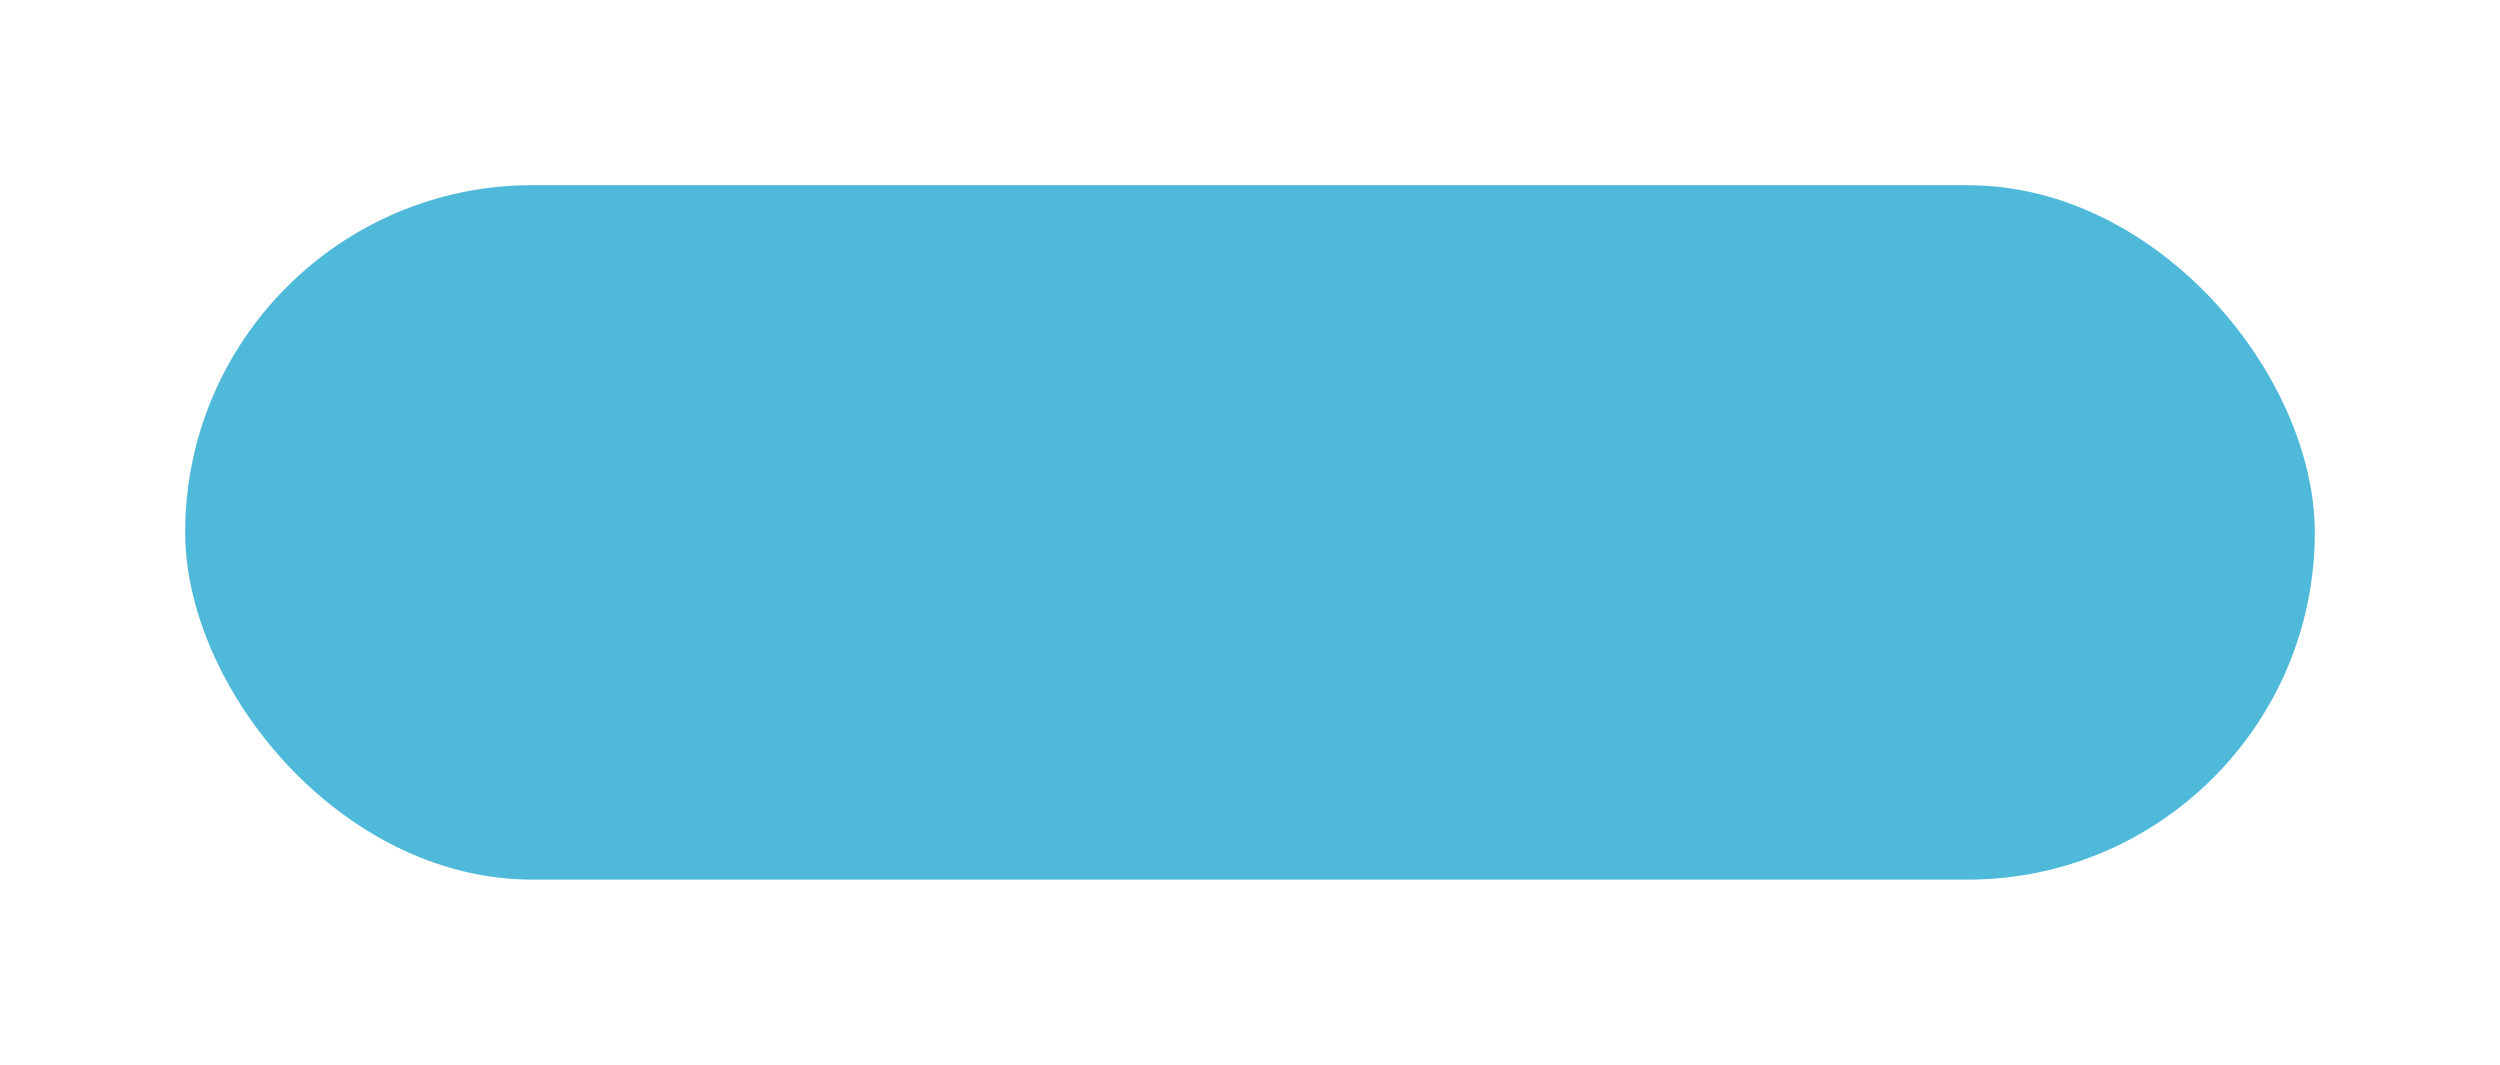 <svg width="54" height="23" viewBox="0 0 54 23" fill="none" xmlns="http://www.w3.org/2000/svg">
<g filter="url(#filter0_f_118_804)">
<rect x="4" y="4" width="46" height="15" rx="7.5" fill="#4eb9d9"/>
</g>
<defs>
<filter id="filter0_f_118_804" x="0" y="0" width="54" height="23" filterUnits="userSpaceOnUse" color-interpolation-filters="sRGB">
<feFlood flood-opacity="0" result="BackgroundImageFix"/>
<feBlend mode="normal" in="SourceGraphic" in2="BackgroundImageFix" result="shape"/>
<feGaussianBlur stdDeviation="2" result="effect1_foregroundBlur_118_804"/>
</filter>
</defs>
</svg>
